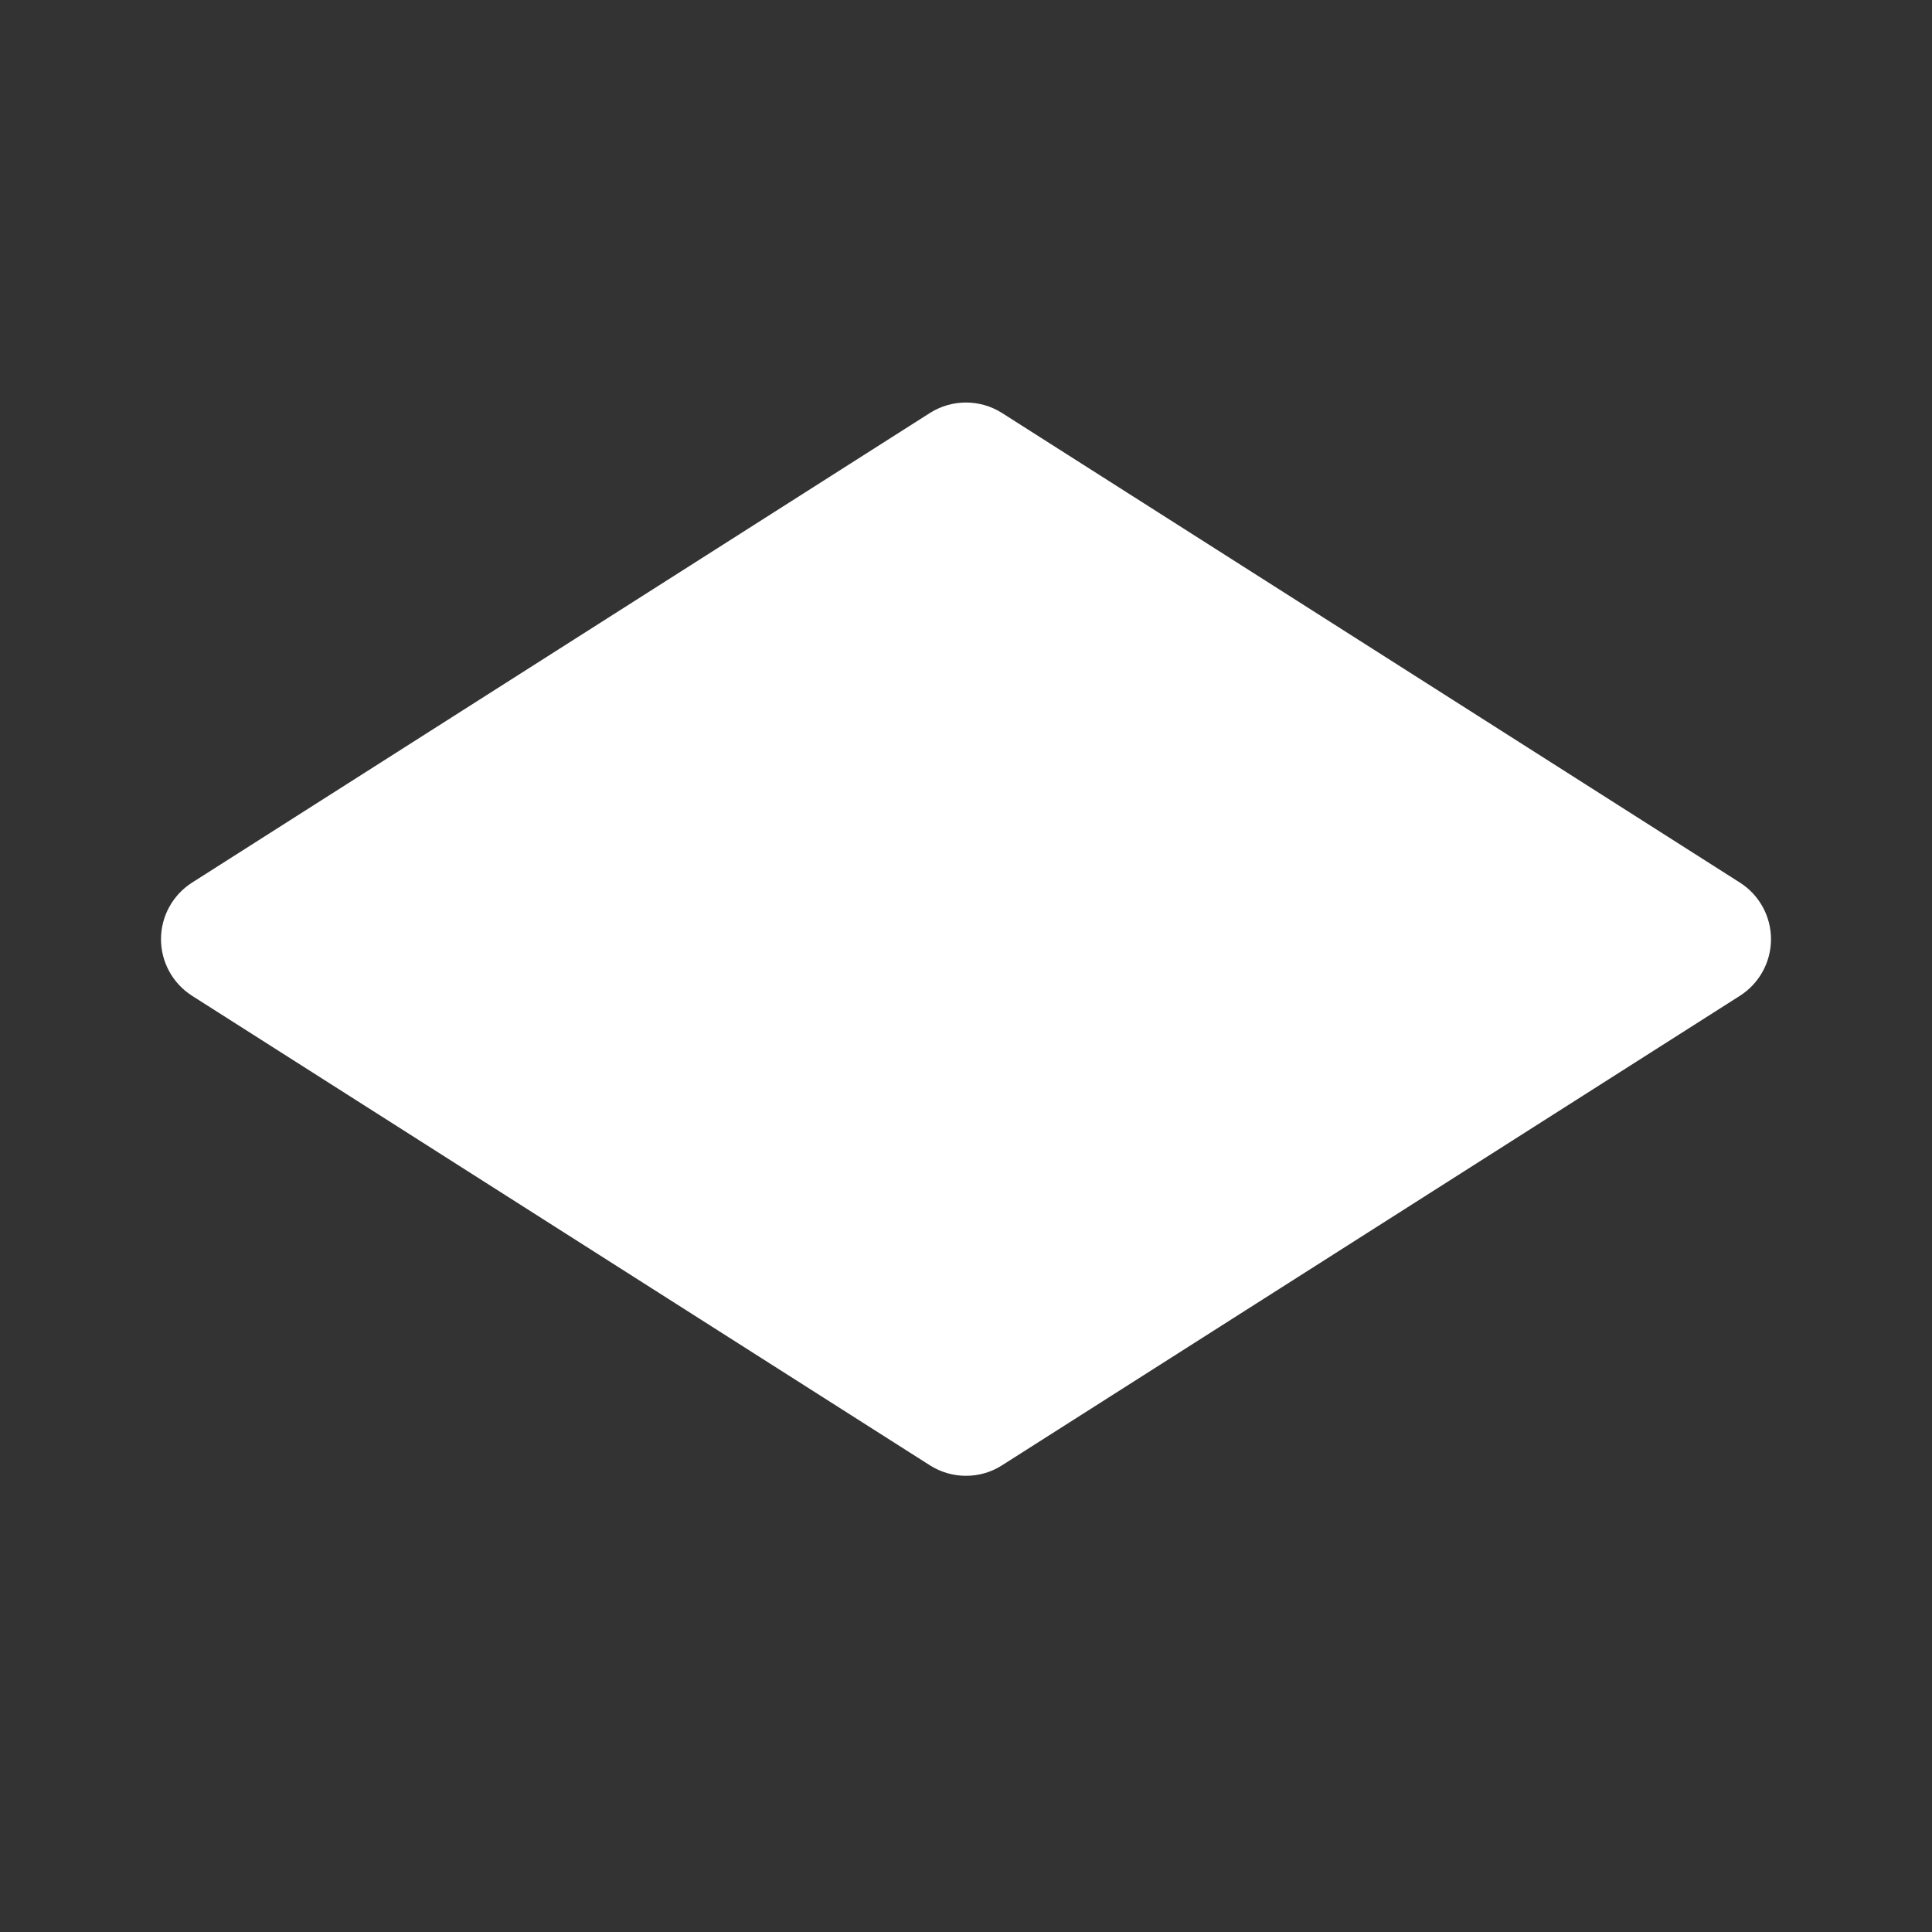 <svg width="24" height="24" viewBox="0 0 24 24" fill="none" xmlns="http://www.w3.org/2000/svg">
<rect x="0" y="0" width="24" height="24" fill="#333333" stroke="none"/>
<path d="M2.386 12.37L11.552 18.203C11.689 18.29 11.845 18.333 12 18.333C12.156 18.333 12.311 18.29 12.447 18.203L21.614 12.37C21.854 12.217 22 11.952 22 11.667C22 11.382 21.854 11.117 21.614 10.964L12.447 5.13C12.174 4.957 11.826 4.957 11.552 5.13L2.386 10.964C2.146 11.117 2 11.382 2 11.667C2 11.952 2.146 12.217 2.386 12.37Z" fill="white"/>
</svg>
